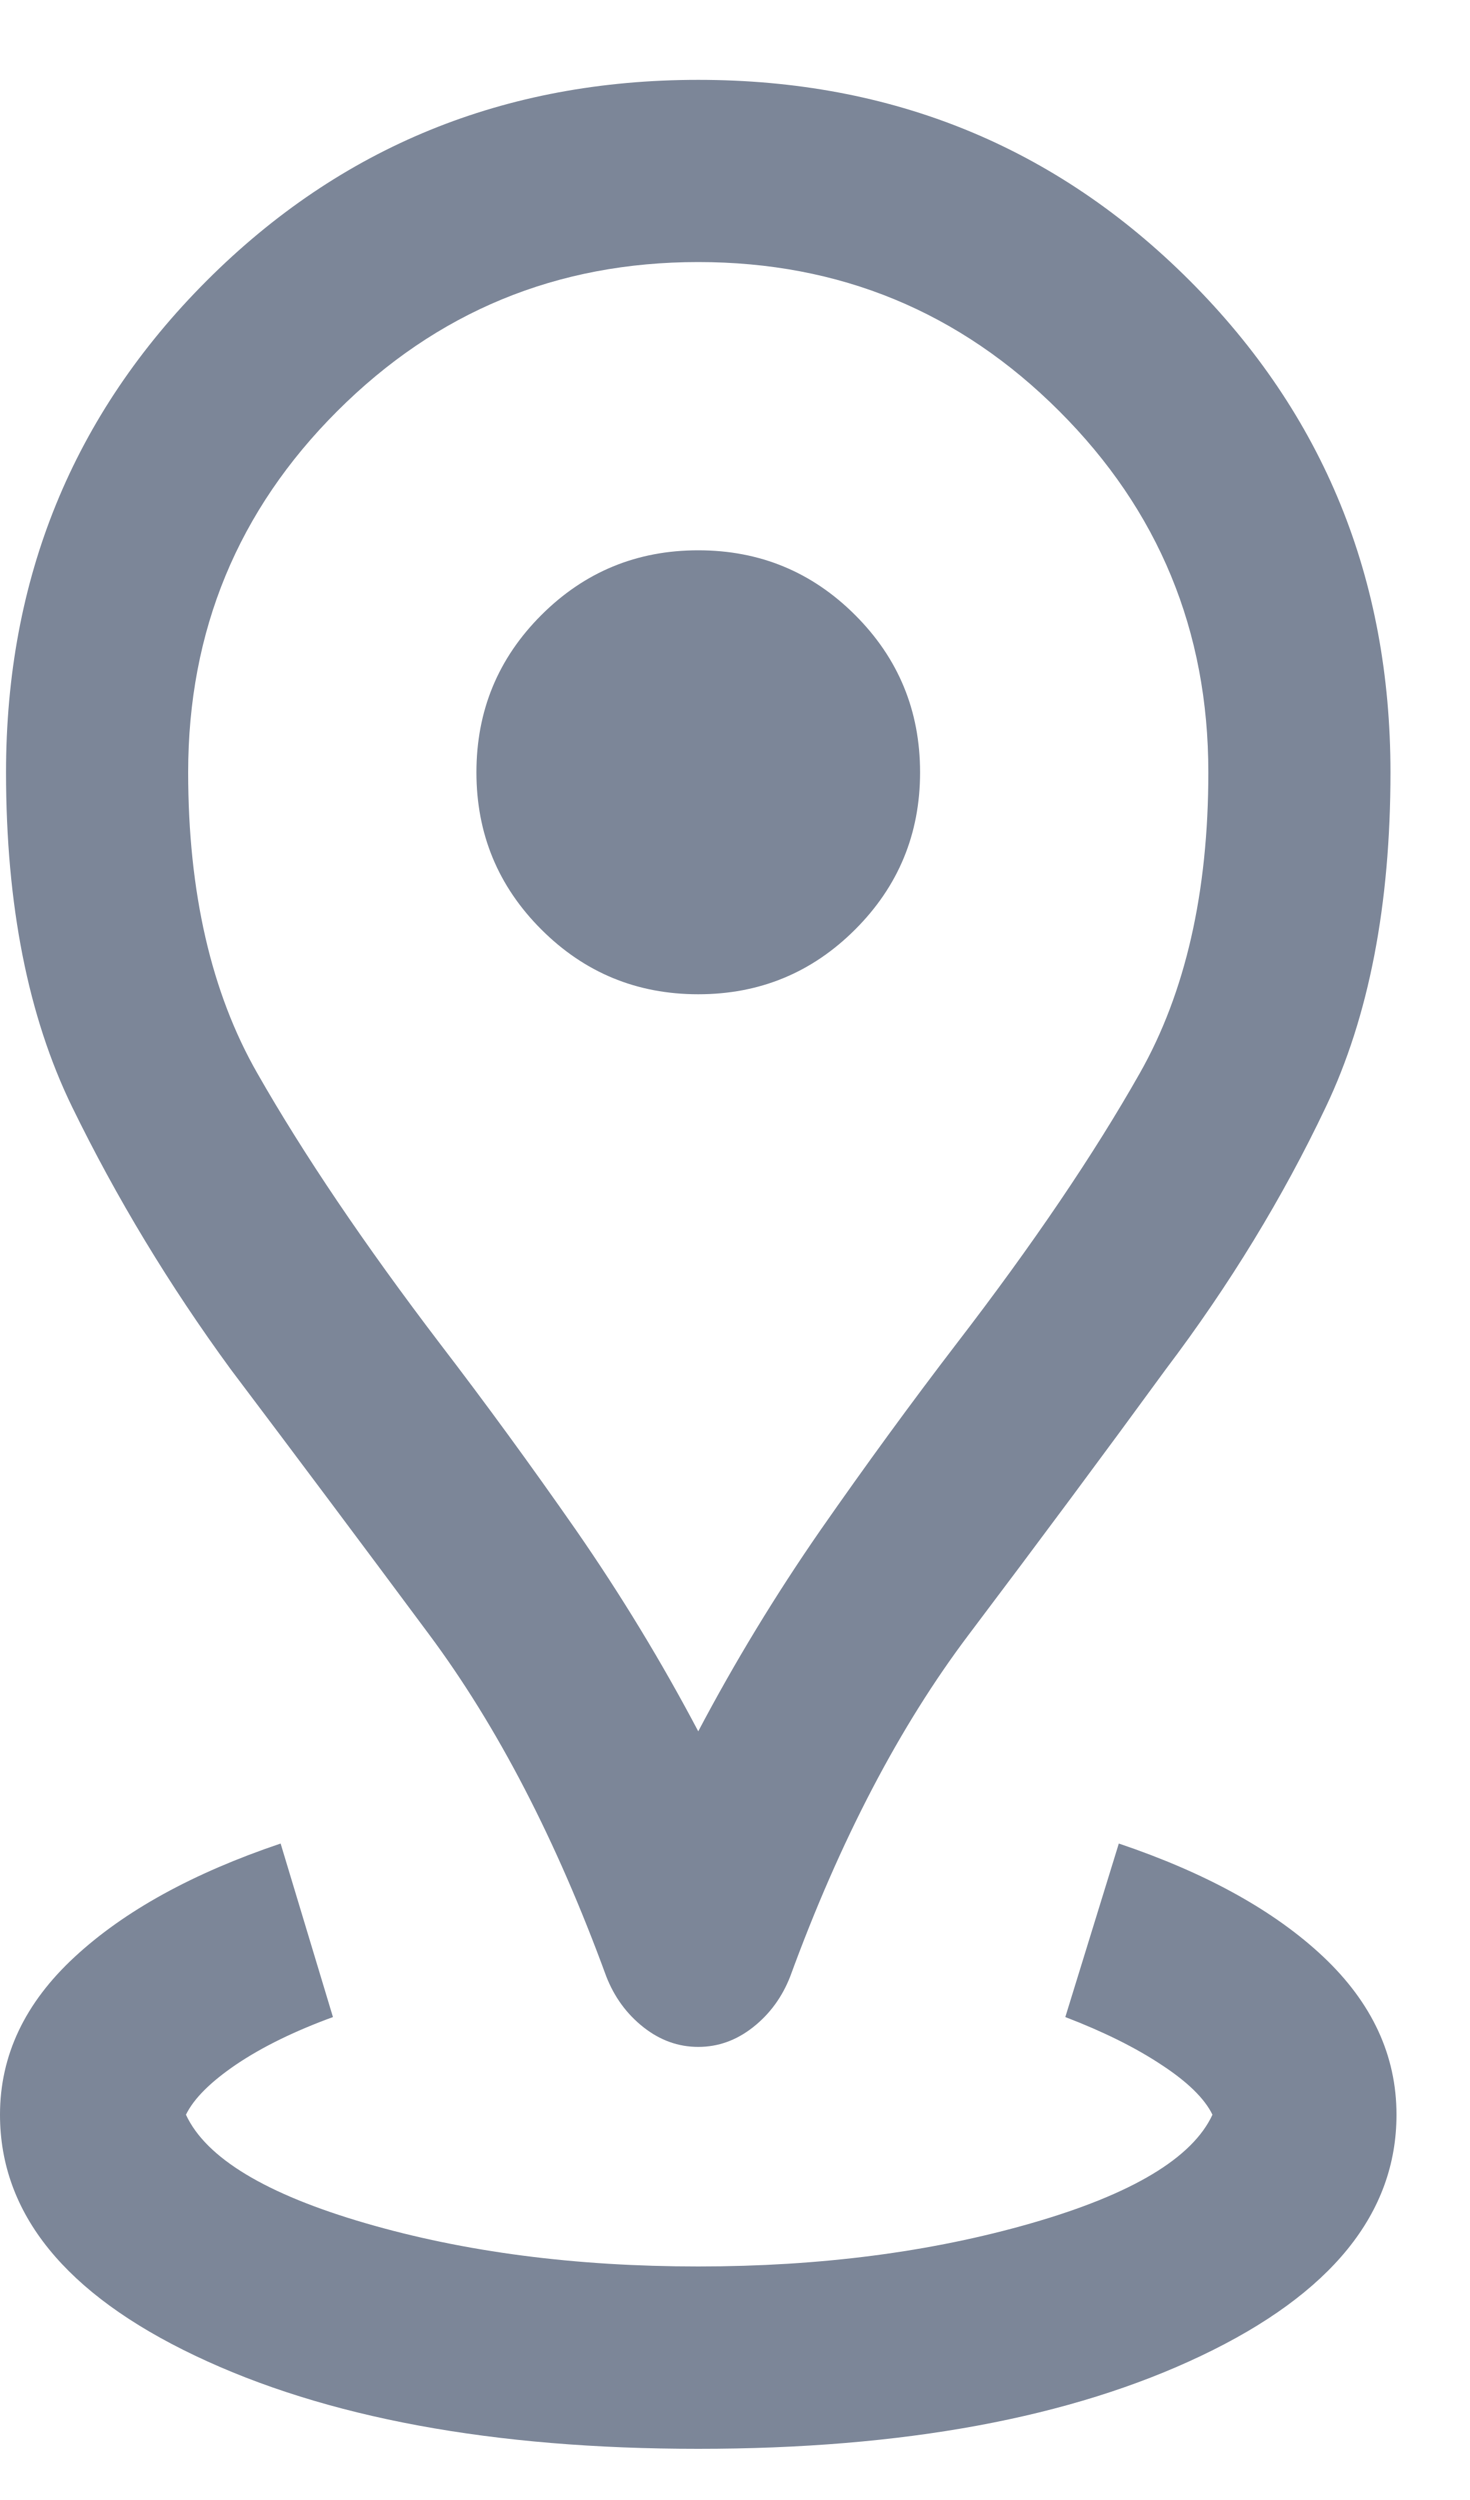 <svg xmlns="http://www.w3.org/2000/svg" width="10" height="17" viewBox="0 0 10 17" fill="none">
  <path d="M4.75 16.652C3.354 16.652 2.214 16.441 1.328 16.019C0.443 15.598 0 15.051 0 14.38C0 13.977 0.169 13.62 0.508 13.307C0.846 12.994 1.313 12.737 1.909 12.536L2.265 13.716C2.005 13.811 1.786 13.918 1.609 14.037C1.432 14.157 1.318 14.271 1.265 14.38C1.401 14.674 1.808 14.92 2.484 15.117C3.16 15.314 3.915 15.412 4.75 15.412C5.579 15.412 6.335 15.314 7.019 15.117C7.702 14.92 8.112 14.674 8.248 14.38C8.195 14.271 8.08 14.158 7.903 14.042C7.727 13.925 7.508 13.816 7.247 13.716L7.611 12.536C8.207 12.737 8.671 12.994 9.003 13.307C9.334 13.62 9.5 13.977 9.5 14.38C9.5 15.051 9.057 15.598 8.172 16.019C7.286 16.441 6.146 16.652 4.75 16.652ZM4.75 11.773C4.998 11.303 5.275 10.847 5.582 10.404C5.89 9.962 6.198 9.54 6.507 9.137C7.027 8.461 7.442 7.848 7.753 7.299C8.064 6.751 8.22 6.068 8.22 5.252C8.22 4.29 7.882 3.471 7.206 2.796C6.53 2.12 5.712 1.782 4.75 1.782C3.788 1.782 2.97 2.12 2.294 2.796C1.618 3.471 1.28 4.29 1.28 5.252C1.28 6.068 1.437 6.751 1.751 7.299C2.064 7.848 2.478 8.461 2.993 9.137C3.302 9.54 3.61 9.962 3.918 10.404C4.225 10.847 4.502 11.303 4.75 11.773ZM4.75 13.919C4.614 13.919 4.49 13.874 4.377 13.785C4.263 13.695 4.179 13.58 4.124 13.439C3.786 12.515 3.384 11.739 2.918 11.113C2.452 10.486 2.003 9.886 1.57 9.312C1.15 8.738 0.791 8.143 0.491 7.528C0.191 6.913 0.041 6.154 0.041 5.252C0.041 3.933 0.496 2.819 1.407 1.908C2.317 0.998 3.431 0.543 4.75 0.543C6.069 0.543 7.183 0.998 8.093 1.908C9.004 2.819 9.459 3.933 9.459 5.252C9.459 6.154 9.312 6.913 9.019 7.528C8.727 8.143 8.364 8.738 7.93 9.312C7.511 9.886 7.065 10.486 6.592 11.113C6.119 11.739 5.714 12.515 5.376 13.439C5.321 13.58 5.237 13.695 5.123 13.785C5.01 13.874 4.886 13.919 4.75 13.919ZM4.75 6.761C5.168 6.761 5.524 6.614 5.818 6.32C6.112 6.026 6.259 5.67 6.259 5.252C6.259 4.833 6.112 4.477 5.818 4.183C5.524 3.889 5.168 3.742 4.75 3.742C4.332 3.742 3.976 3.889 3.682 4.183C3.388 4.477 3.241 4.833 3.241 5.252C3.241 5.67 3.388 6.026 3.682 6.32C3.976 6.614 4.332 6.761 4.75 6.761Z" fill="#7C8698"/>
</svg>